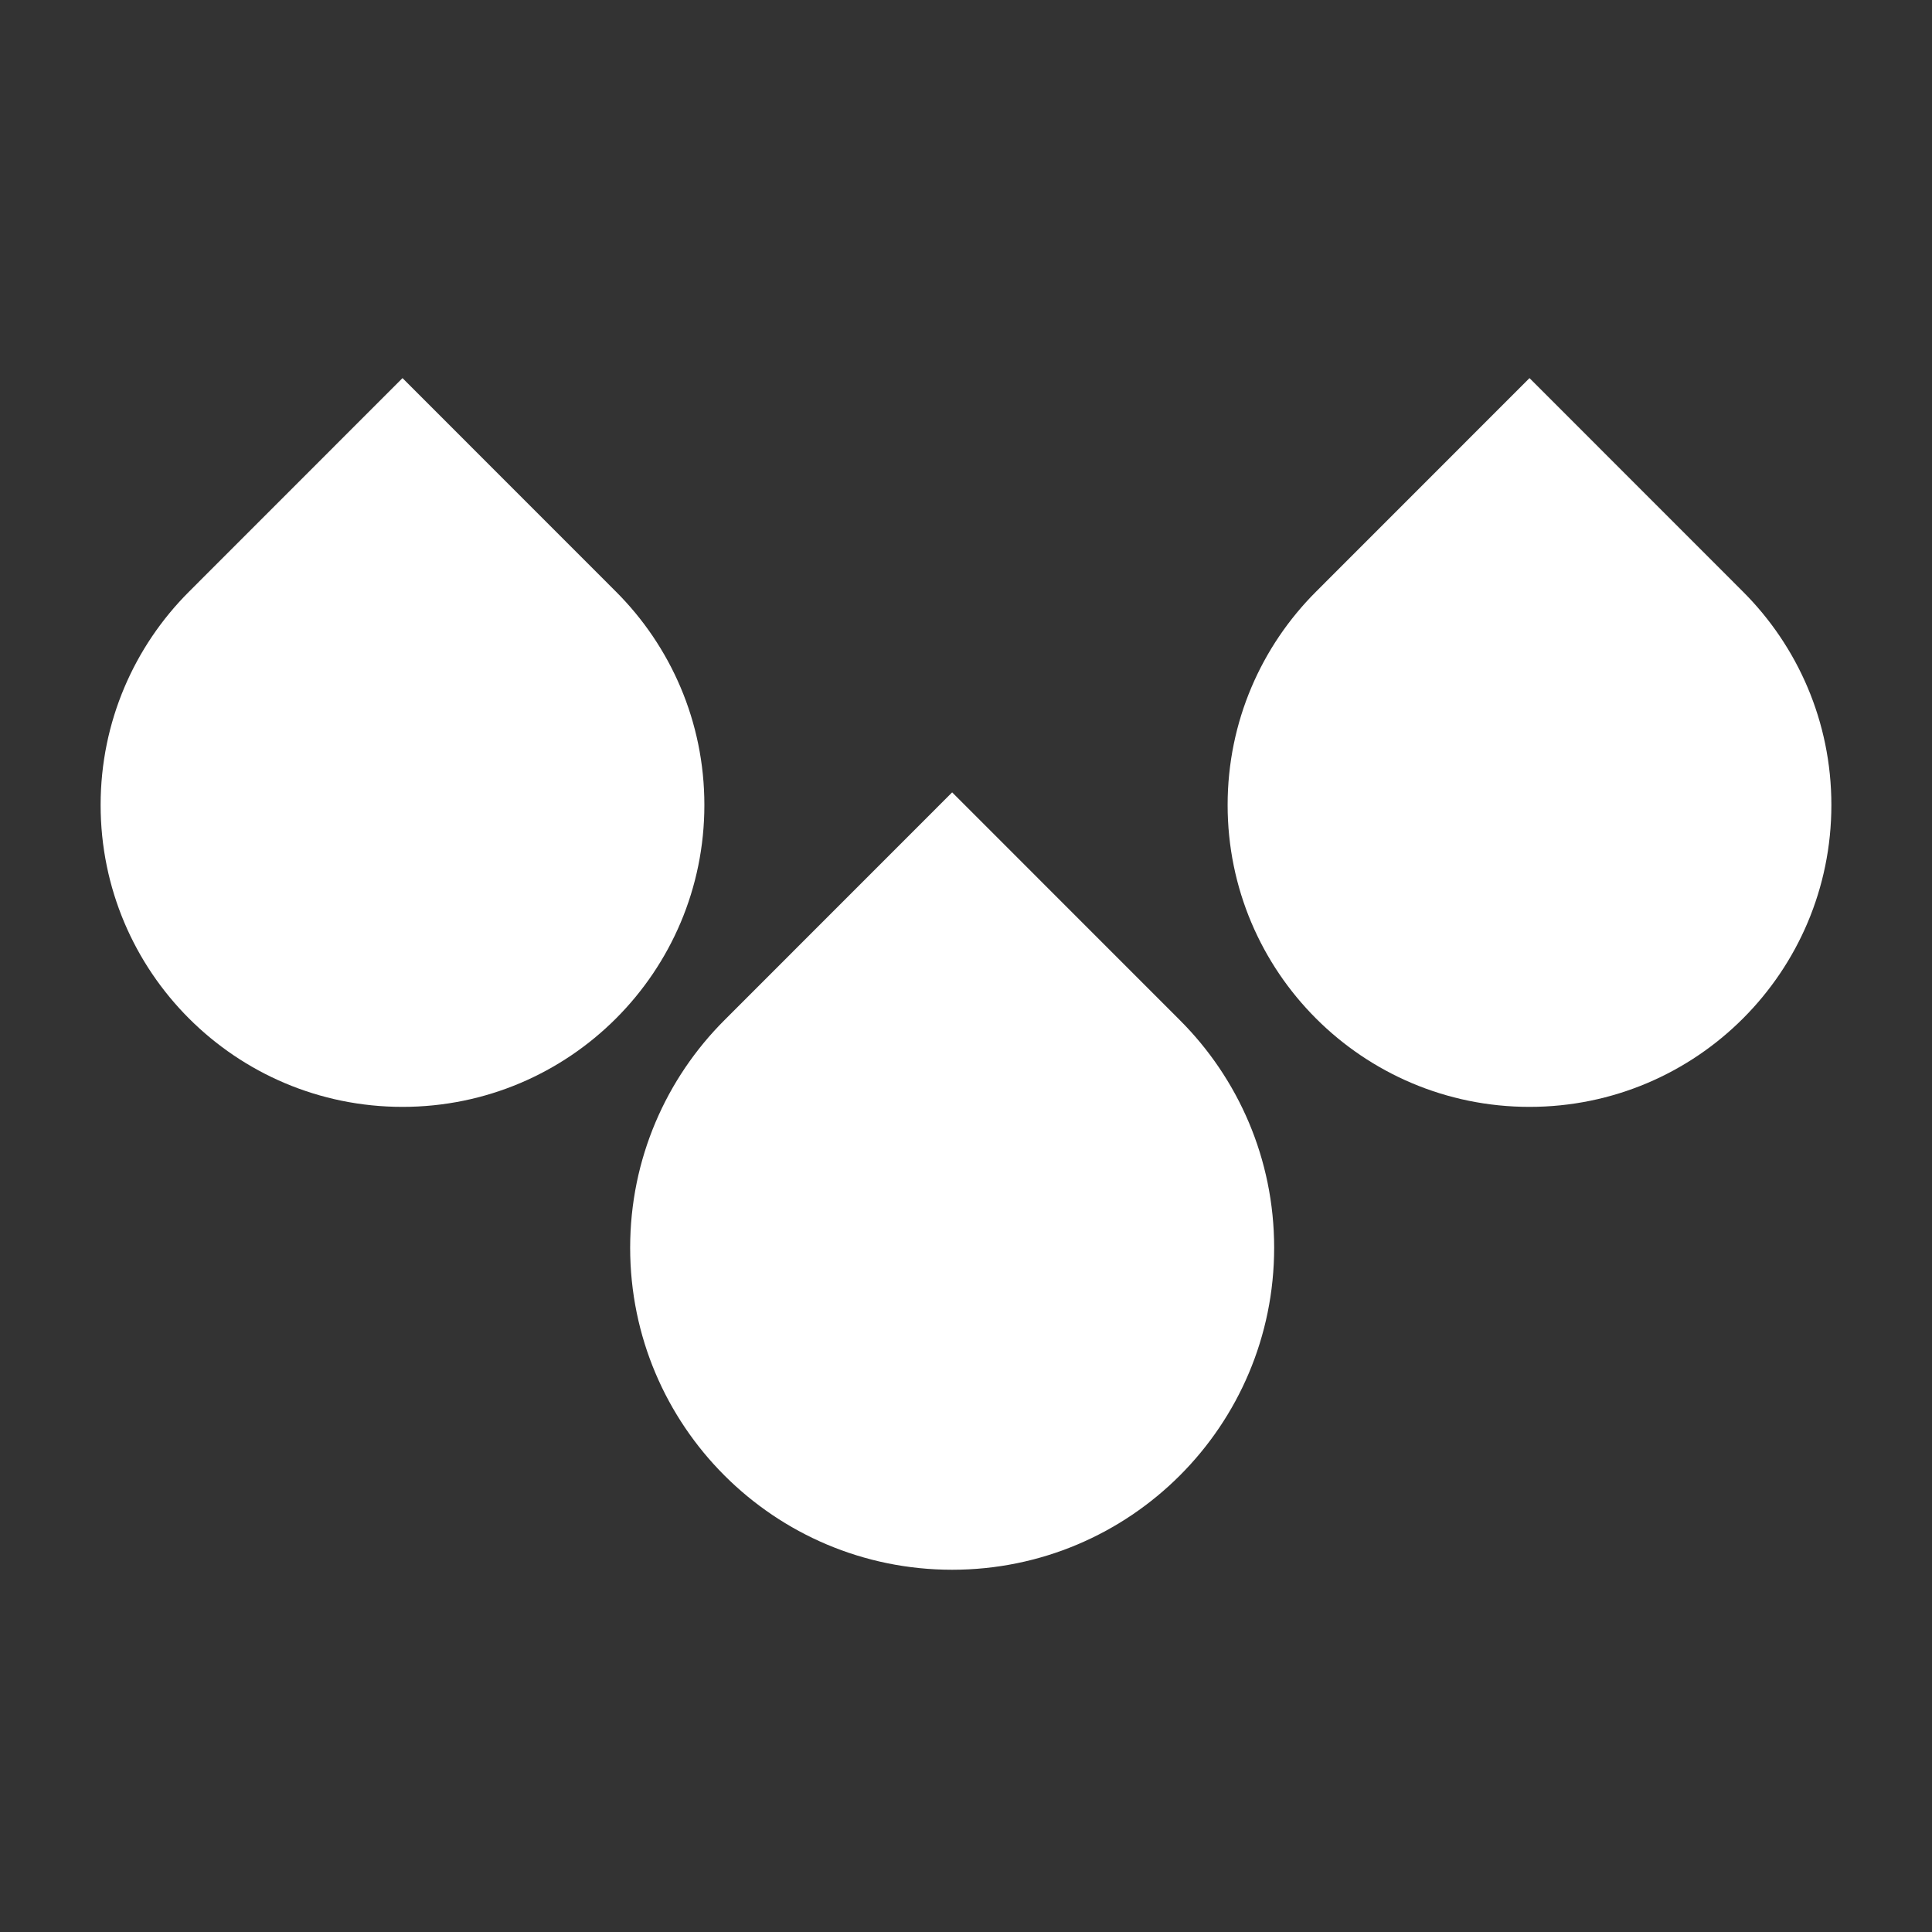 <svg width="24" height="24" viewBox="0 0 24 24" fill="none" xmlns="http://www.w3.org/2000/svg">
<rect x="0" y="0" width="24" height="24" fill="#333333" stroke="none"/>
<path d="M5 4.697L7.651 7.349L7.651 7.349C8.33 8.027 8.75 8.964 8.75 10C8.75 12.072 7.072 13.75 5 13.75C2.928 13.75 1.25 12.072 1.25 10C1.25 8.964 1.67 8.027 2.349 7.349L2.349 7.349L5 4.697ZM19 4.697L21.651 7.349L21.651 7.349C22.33 8.027 22.75 8.964 22.75 10C22.75 12.072 21.072 13.75 19 13.75C16.928 13.75 15.25 12.072 15.25 10C15.25 8.964 15.67 8.027 16.349 7.349L16.349 7.349L19 4.697Z" fill="#fff" />
<path d="M11.828 9.843L14.656 12.672C15.38 13.395 15.828 14.395 15.828 15.5C15.828 17.71 14.038 19.5 11.828 19.5C9.618 19.5 7.828 17.71 7.828 15.5C7.828 14.395 8.276 13.395 9 12.672L11.828 9.843Z" fill="#fff" />
</svg>
